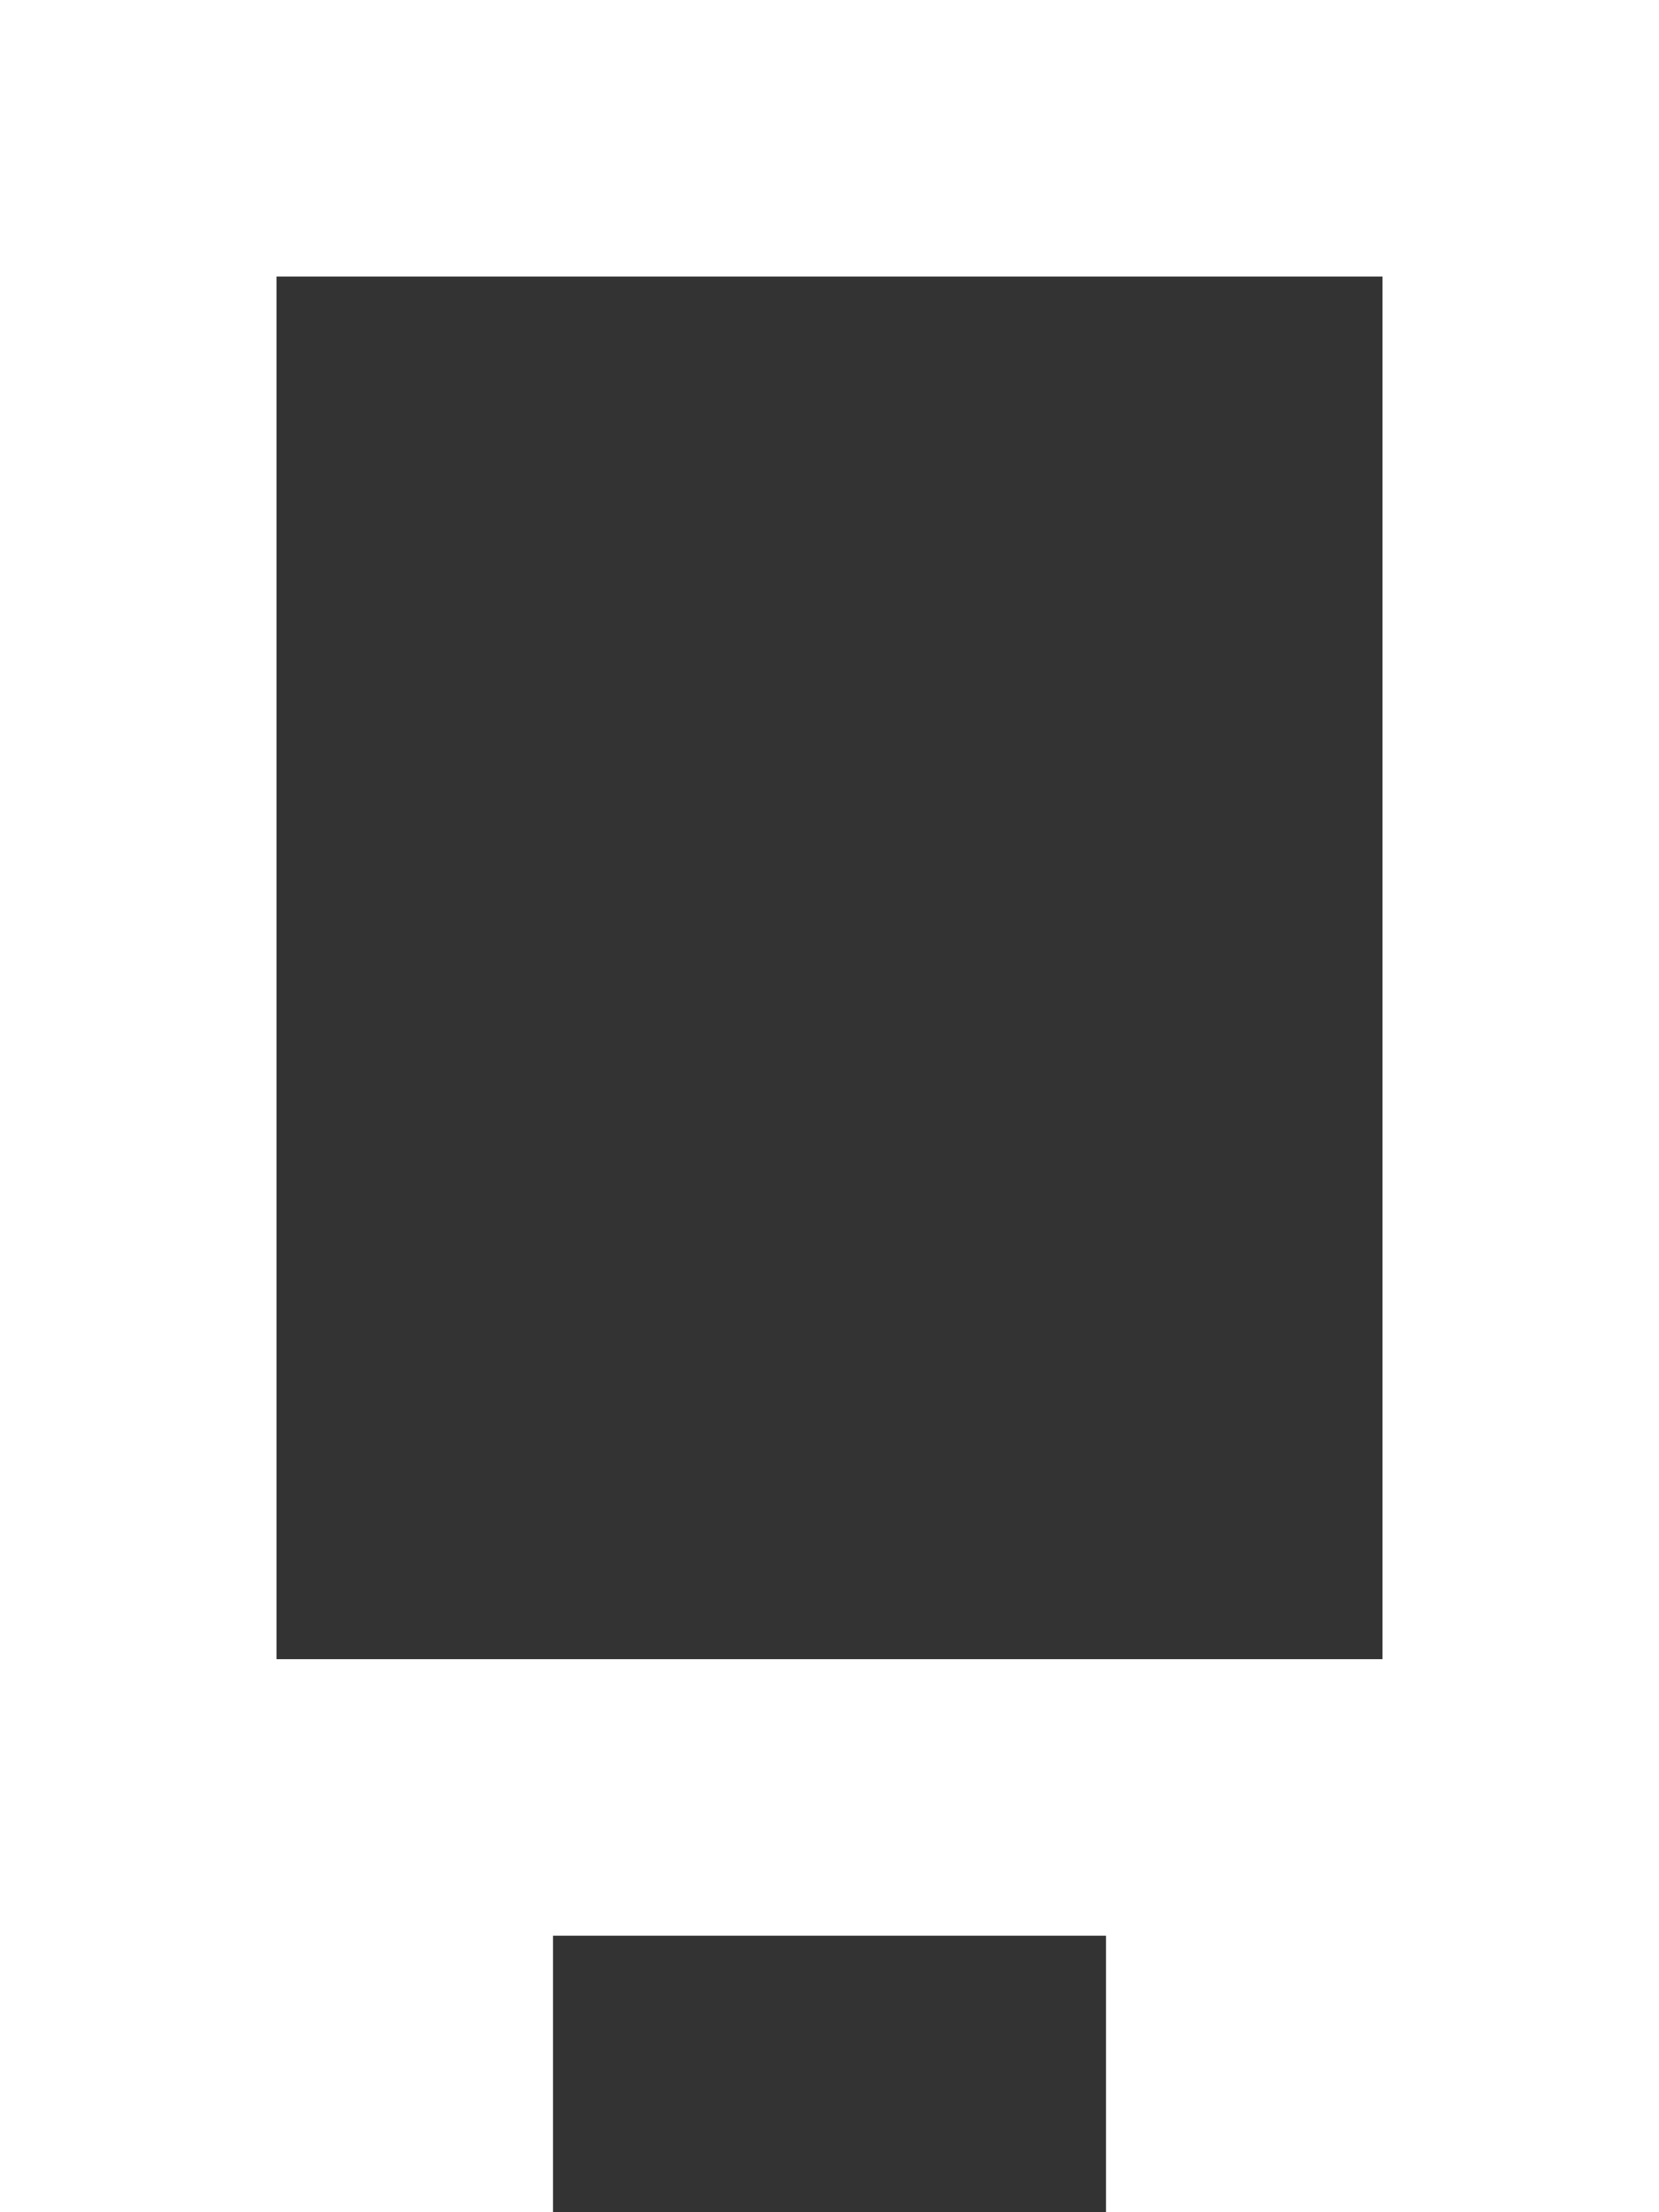 <svg xmlns="http://www.w3.org/2000/svg" width="6" height="8" viewBox="0 0 6 8">
  <rect x="0" y="0" width="6" height="8" fill="#333333" stroke="none"/>
<defs>
    <style>
      .cls-1 {
        fill: #fff;
        fill-rule: evenodd;
      }
    </style>
  </defs>
  <path id="tablet" class="cls-1" d="M241,255h6v8h-6v-8Zm1,1h4v5h-4v-5Zm1,6h2v1h-2v-1Z" transform="translate(-241 -255)"/>
</svg>
